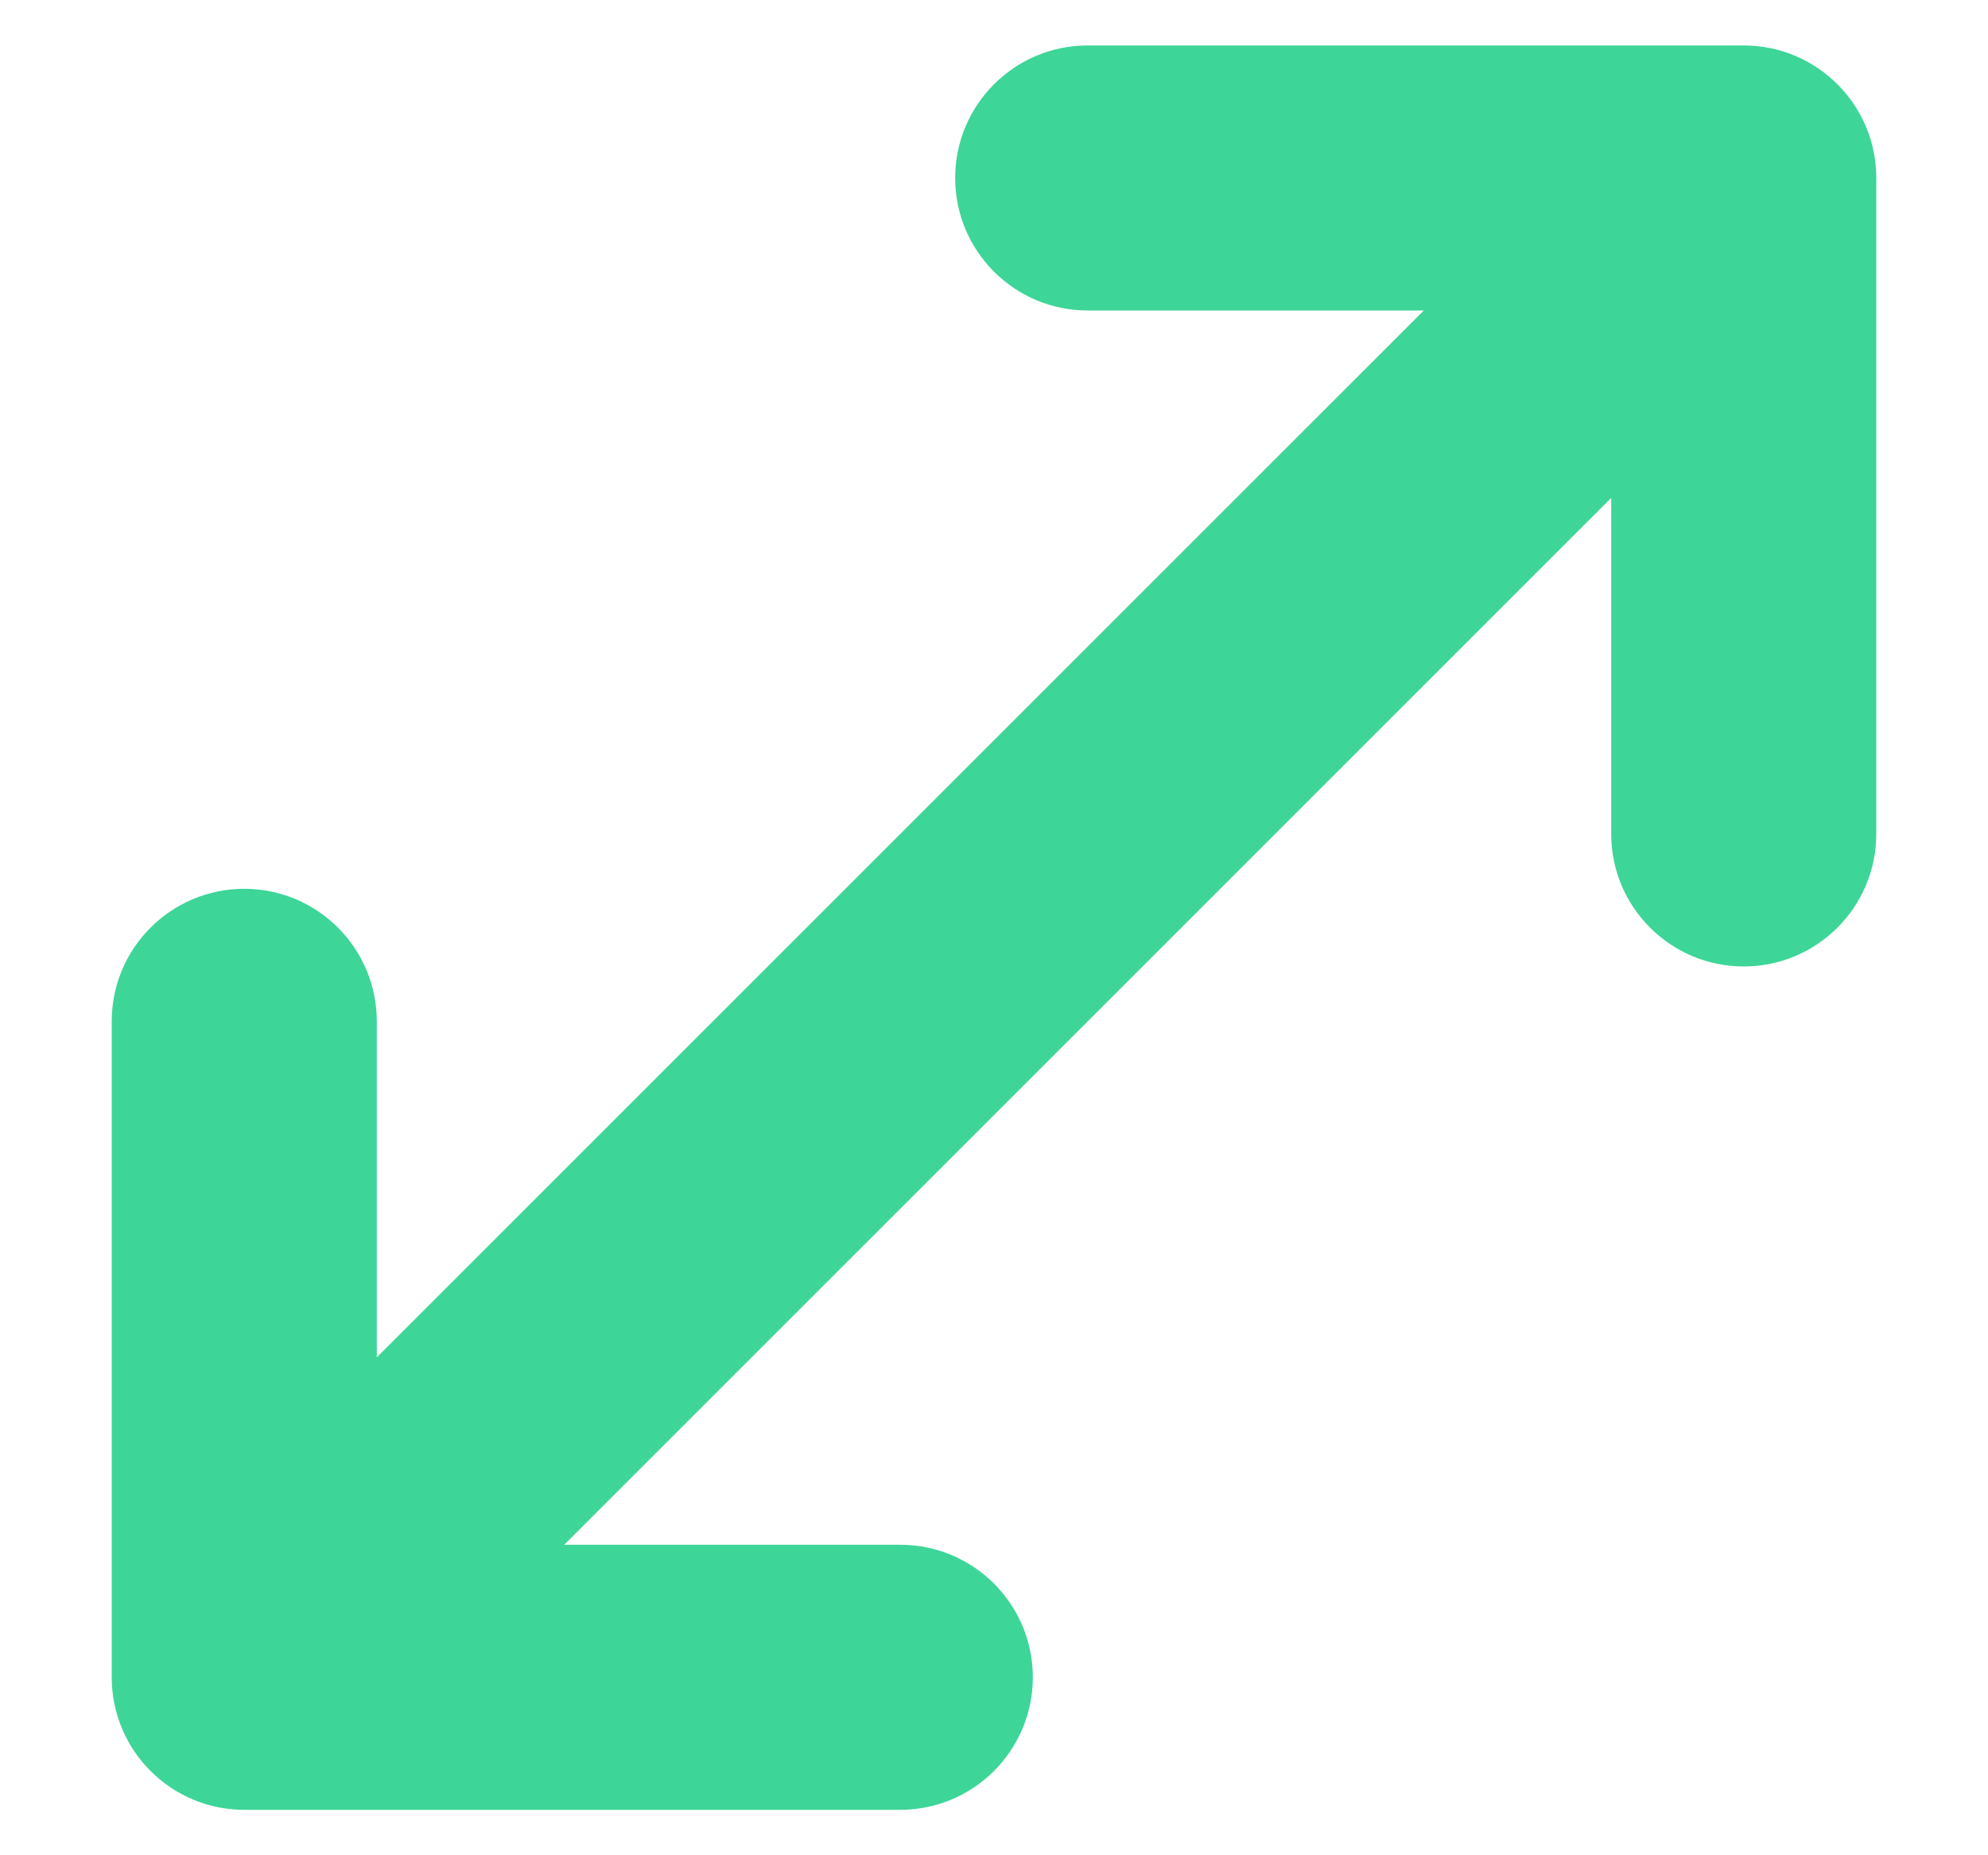 <svg width="15" height="14" viewBox="0 0 15 14" fill="none" xmlns="http://www.w3.org/2000/svg">
<path d="M1.136 11.95C0.746 12.34 0.746 12.973 1.136 13.364C1.527 13.755 2.16 13.755 2.55 13.364L1.136 11.95ZM13.864 2.05C14.255 1.66 14.255 1.027 13.864 0.636C13.473 0.246 12.84 0.246 12.45 0.636L13.864 2.05ZM0.843 12.657C0.843 13.209 1.291 13.657 1.843 13.657C2.395 13.657 2.843 13.209 2.843 12.657L0.843 12.657ZM2.843 7.707C2.843 7.155 2.395 6.707 1.843 6.707C1.291 6.707 0.843 7.155 0.843 7.707L2.843 7.707ZM1.843 11.657C1.291 11.657 0.843 12.105 0.843 12.657C0.843 13.209 1.291 13.657 1.843 13.657L1.843 11.657ZM6.793 13.657C7.345 13.657 7.793 13.209 7.793 12.657C7.793 12.105 7.345 11.657 6.793 11.657V13.657ZM13.157 2.343C13.709 2.343 14.157 1.895 14.157 1.343C14.157 0.791 13.709 0.343 13.157 0.343L13.157 2.343ZM8.207 0.343C7.655 0.343 7.207 0.791 7.207 1.343C7.207 1.895 7.655 2.343 8.207 2.343L8.207 0.343ZM14.157 1.343C14.157 0.791 13.709 0.343 13.157 0.343C12.605 0.343 12.157 0.791 12.157 1.343L14.157 1.343ZM12.157 6.293C12.157 6.845 12.605 7.293 13.157 7.293C13.709 7.293 14.157 6.845 14.157 6.293L12.157 6.293ZM2.55 13.364L13.864 2.05L12.45 0.636L1.136 11.95L2.55 13.364ZM2.843 12.657L2.843 7.707L0.843 7.707L0.843 12.657L2.843 12.657ZM1.843 13.657L6.793 13.657V11.657L1.843 11.657L1.843 13.657ZM13.157 0.343H8.207L8.207 2.343H13.157L13.157 0.343ZM12.157 1.343L12.157 6.293L14.157 6.293L14.157 1.343L12.157 1.343Z" fill="#3ED598"/>
</svg>
